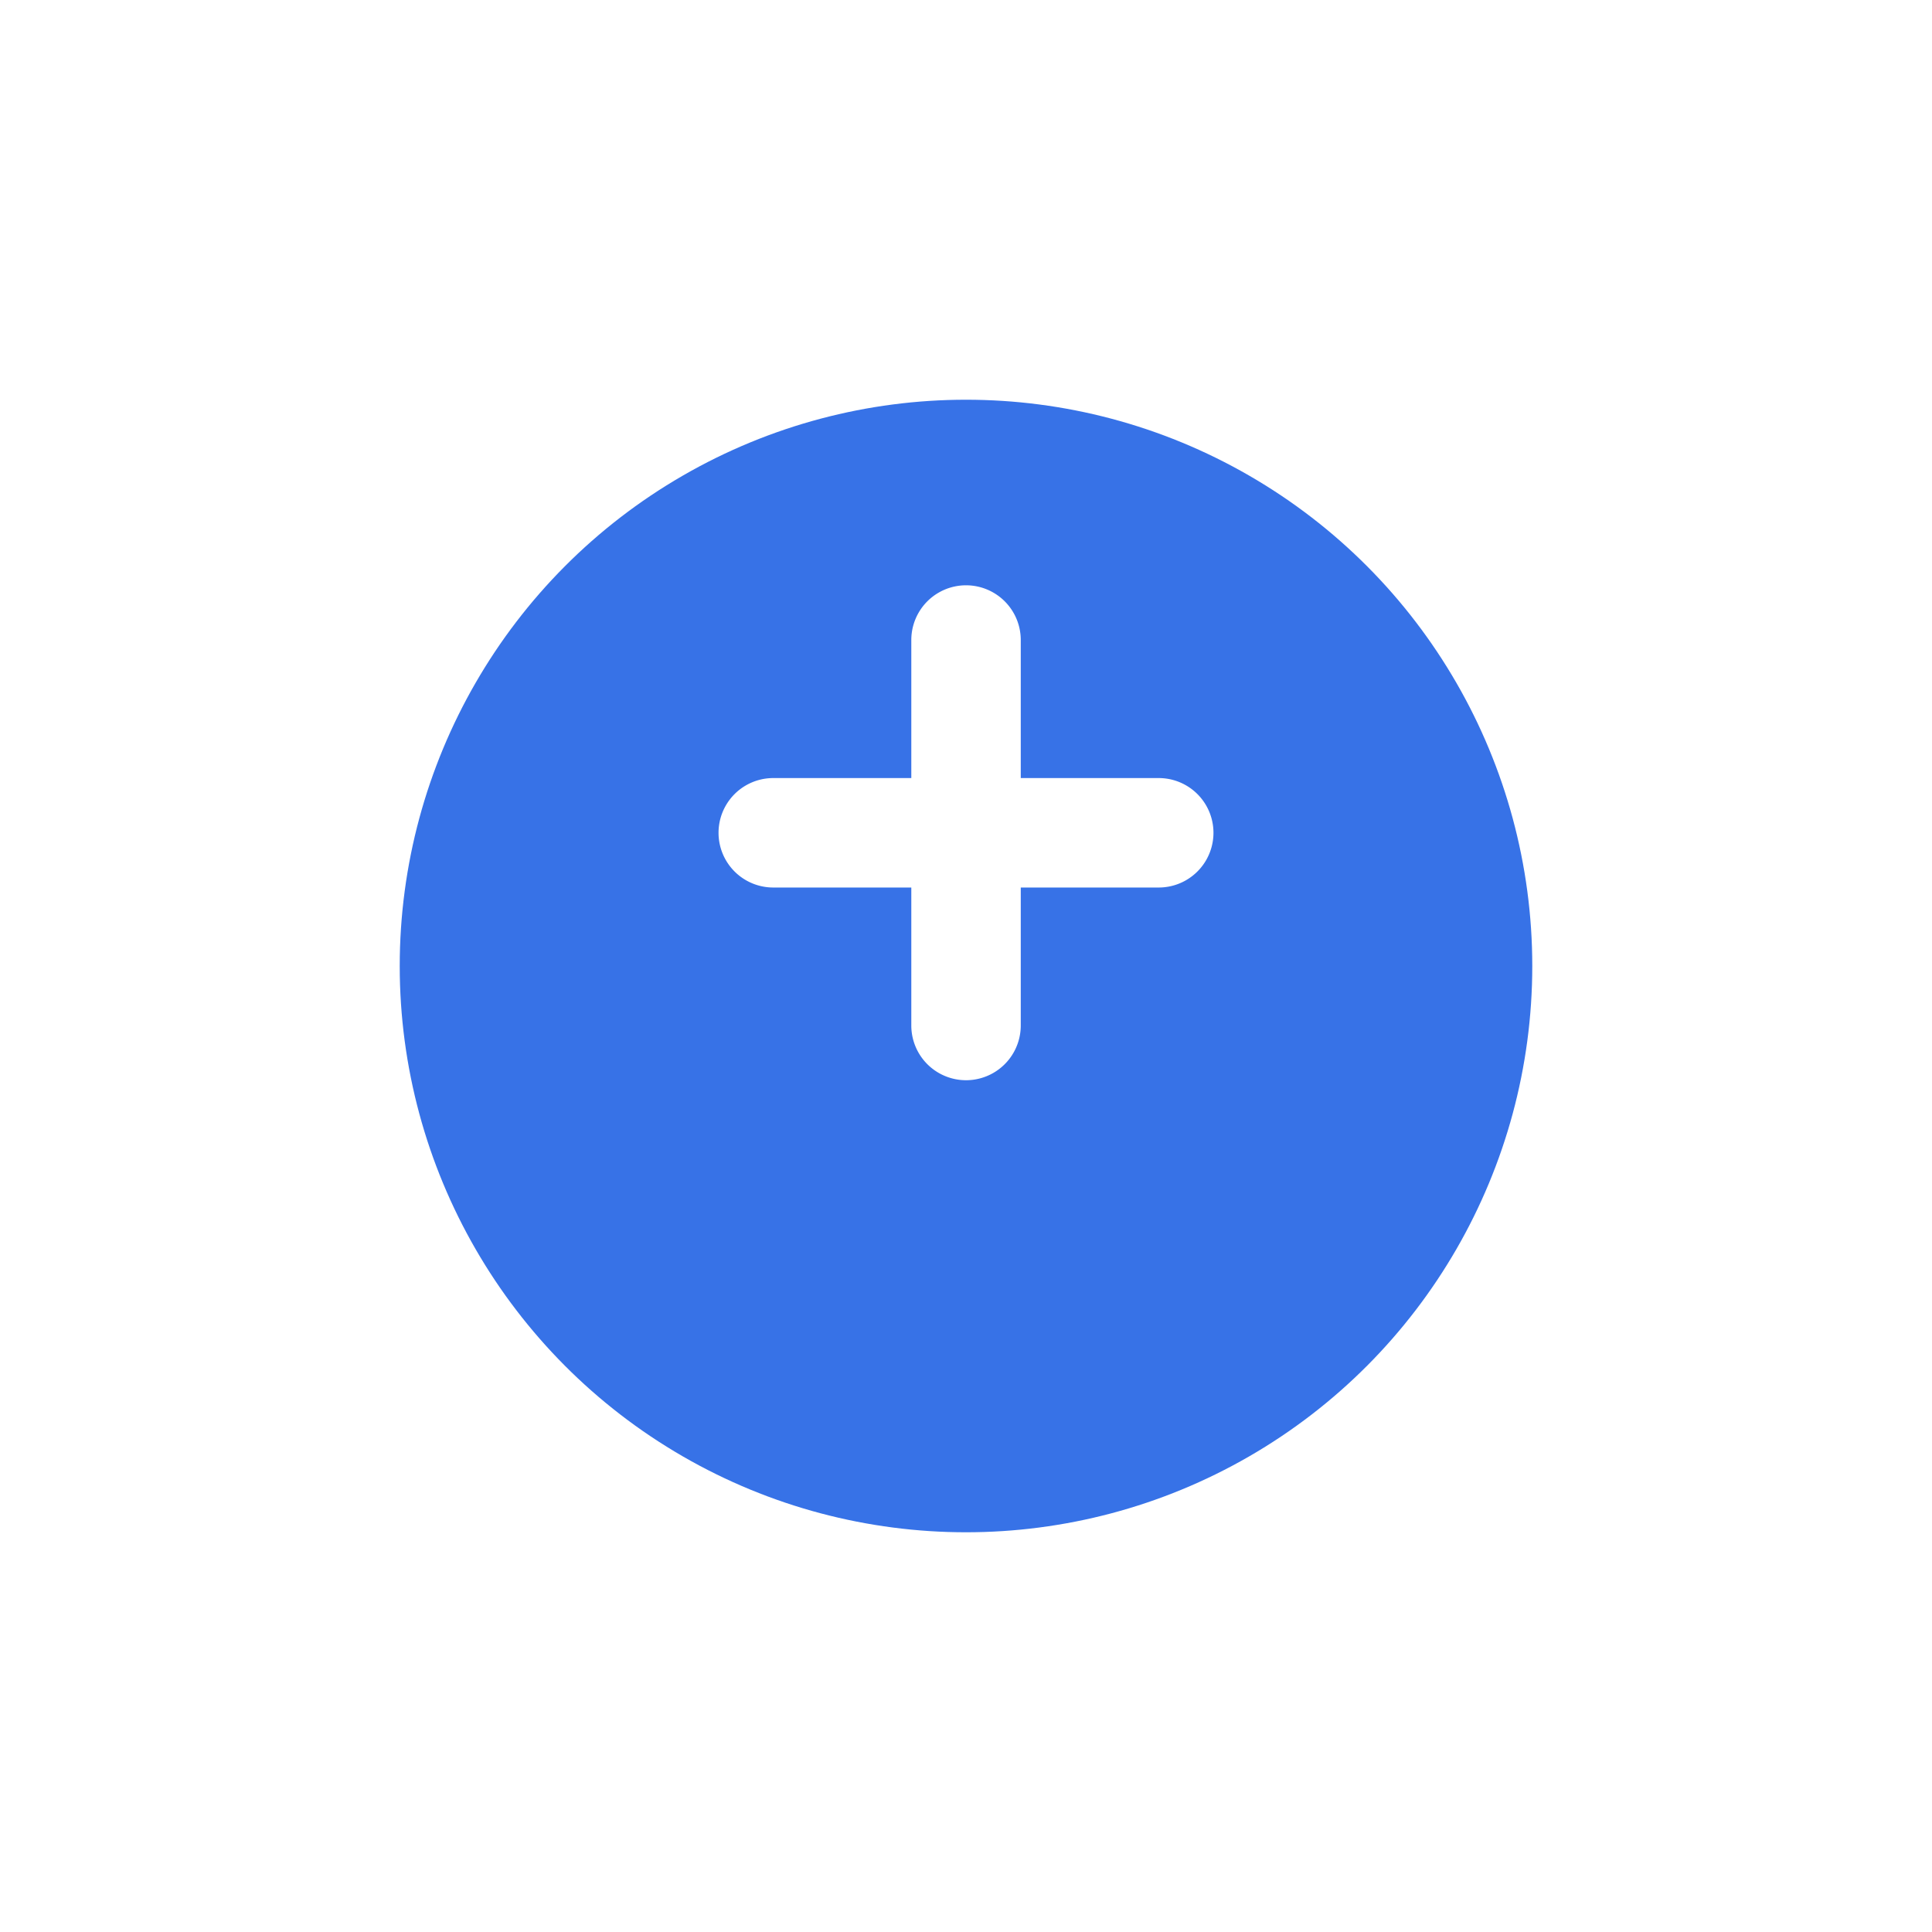 <svg xmlns="http://www.w3.org/2000/svg" xmlns:xlink="http://www.w3.org/1999/xlink" width="29" height="29" viewBox="0 0 29 29">
  <defs>
    <filter id="Oval" x="0" y="0" width="29" height="29" filterUnits="userSpaceOnUse">
      <feOffset dy="2" input="SourceAlpha"/>
      <feGaussianBlur stdDeviation="2" result="blur"/>
      <feFlood flood-color="#afb7c5" flood-opacity="0.584"/>
      <feComposite operator="in" in2="blur"/>
      <feComposite in="SourceGraphic"/>
    </filter>
    <clipPath id="clip-path">
      <path id="Icon" d="M3.536,2.893V.321a.321.321,0,0,0-.643,0V2.893H.321a.321.321,0,0,0,0,.643H2.893V6.107a.321.321,0,0,0,.643,0V3.536H6.107a.321.321,0,0,0,0-.643Z" fill="#fff" stroke="#fff" stroke-miterlimit="10" stroke-width="1"/>
    </clipPath>
  </defs>
  <g id="Add" transform="translate(6 4)">
    <g transform="matrix(1, 0, 0, 1, -6, -4)" filter="url(#Oval)">
      <circle id="Oval-2" data-name="Oval" cx="8.5" cy="8.5" r="8.5" transform="translate(6 4)" fill="#3772e7"/>
    </g>
    <g id="Icons_Plus" data-name="Icons / Plus" transform="translate(5.286 5.286)">
      <path id="Icon-2" data-name="Icon" d="M3.536,2.893V.321a.321.321,0,0,0-.643,0V2.893H.321a.321.321,0,0,0,0,.643H2.893V6.107a.321.321,0,0,0,.643,0V3.536H6.107a.321.321,0,0,0,0-.643Z" fill="#fff" stroke="#fff" stroke-miterlimit="10" stroke-width="1"/>
    </g>
  </g>
</svg>
